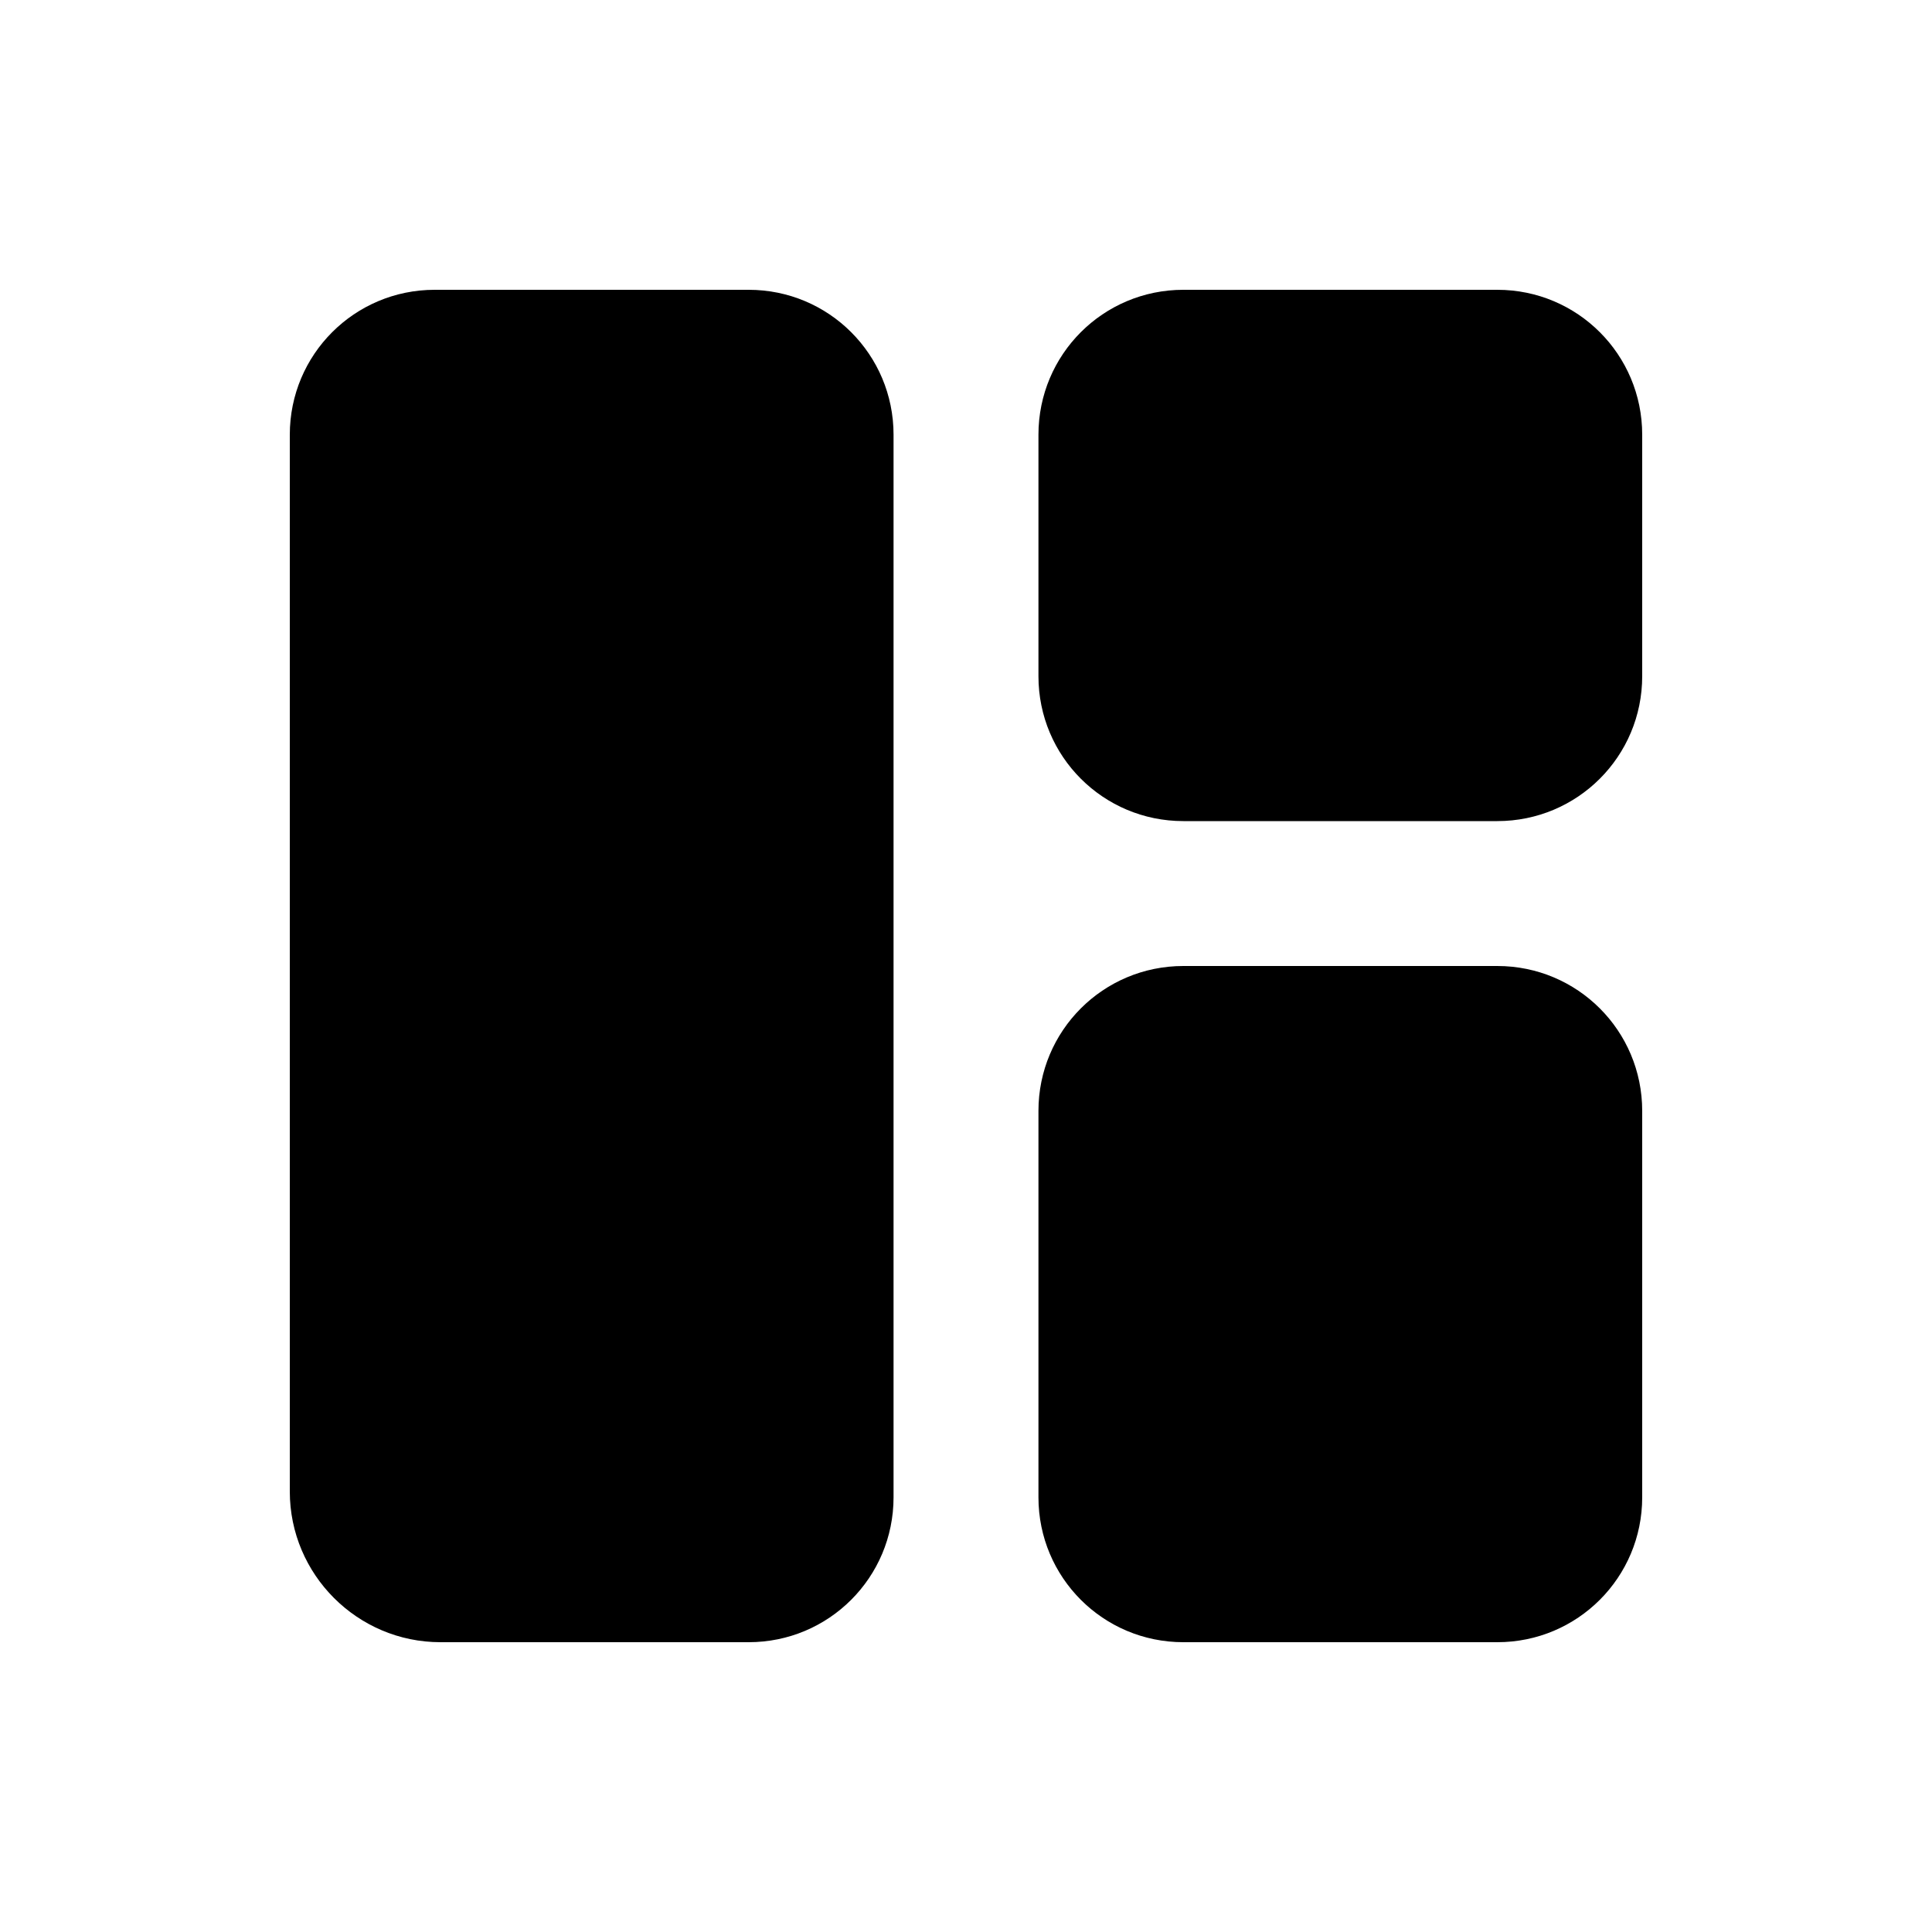 <svg fill="currentColor" xmlns="http://www.w3.org/2000/svg" enable-background="new 0 0 20 20" height="20" viewBox="0 0 20 20" width="20"><rect fill="none" height="20" width="20"/><path d="M12.25,10h3.25c0.83,0,1.5,0.67,1.5,1.5v4c0,0.83-0.67,1.5-1.5,1.5h-3.25c-0.83,0-1.5-0.67-1.5-1.5v-4 C10.75,10.67,11.42,10,12.25,10z M4.5,3C3.67,3,3,3.67,3,4.5v10.94C3,16.3,3.7,17,4.56,17h3.19c0.83,0,1.5-0.67,1.5-1.5v-11 c0-0.83-0.67-1.5-1.5-1.5H4.5z M17,7V4.5C17,3.67,16.33,3,15.5,3h-3.25c-0.83,0-1.5,0.67-1.5,1.5V7c0,0.83,0.67,1.5,1.5,1.5h3.25 C16.33,8.5,17,7.83,17,7z"/></svg>